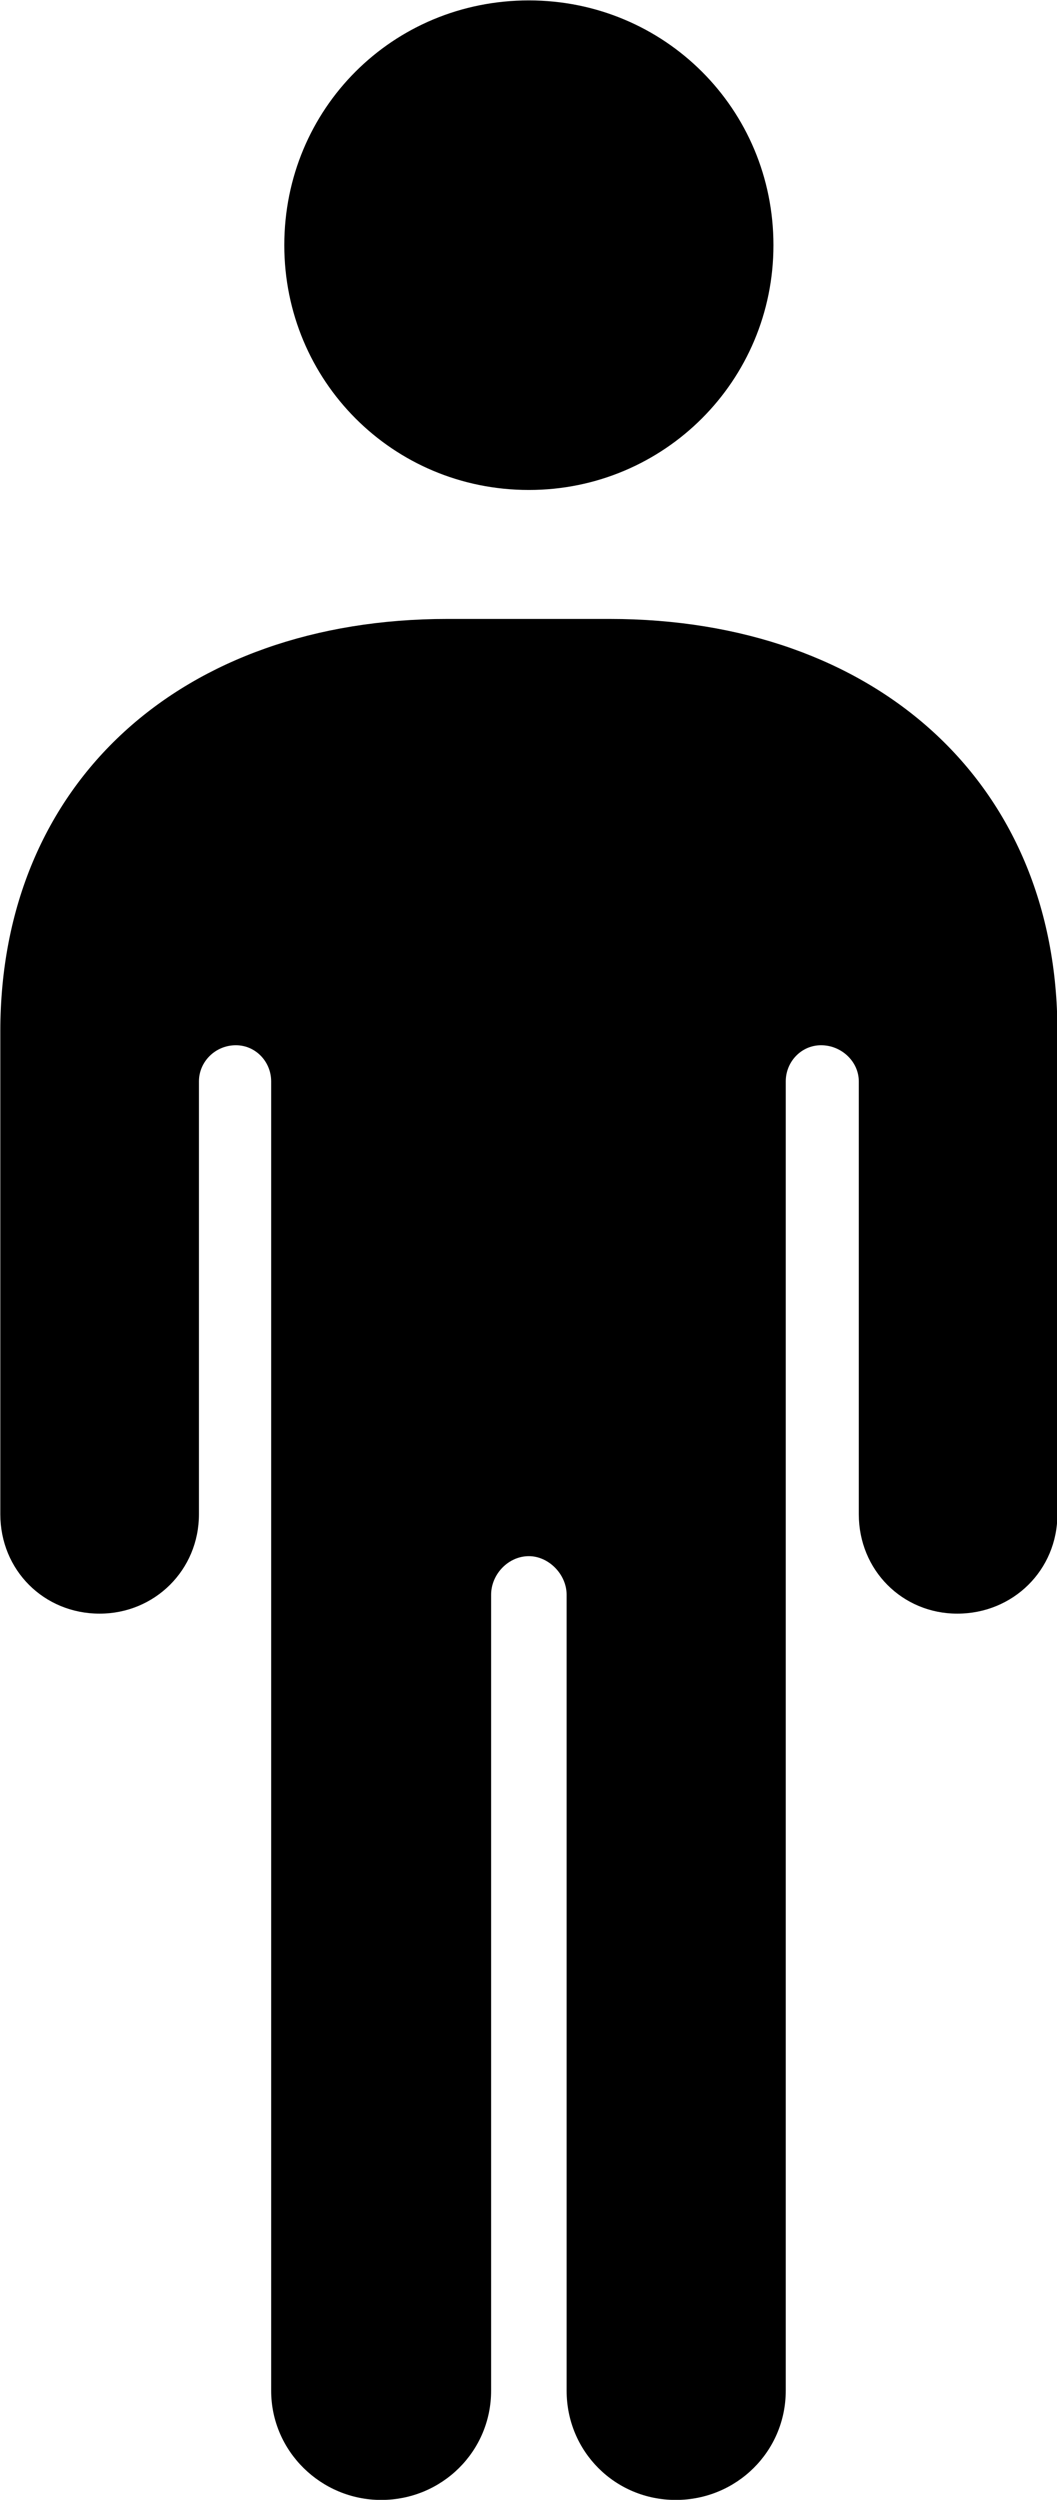 
<svg
    viewBox="0 0 12.879 30.434"
    xmlns="http://www.w3.org/2000/svg"
>
    <path
        fill="inherit"
        d="M6.444 5.965C8.094 5.965 9.424 4.635 9.424 2.985C9.424 1.325 8.094 0.005 6.444 0.005C4.784 0.005 3.464 1.325 3.464 2.985C3.464 4.635 4.784 5.965 6.444 5.965ZM0.004 18.435C0.004 19.115 0.534 19.645 1.214 19.645C1.884 19.645 2.424 19.115 2.424 18.435V13.165C2.424 12.925 2.624 12.725 2.874 12.725C3.114 12.725 3.304 12.925 3.304 13.165V29.105C3.304 29.845 3.914 30.435 4.644 30.435C5.384 30.435 5.984 29.845 5.984 29.105V19.415C5.984 19.165 6.194 18.945 6.444 18.945C6.684 18.945 6.904 19.165 6.904 19.415V29.105C6.904 29.845 7.494 30.435 8.234 30.435C8.974 30.435 9.574 29.845 9.574 29.105V13.165C9.574 12.925 9.764 12.725 10.004 12.725C10.254 12.725 10.464 12.925 10.464 13.165V18.435C10.464 19.115 10.994 19.645 11.664 19.645C12.344 19.645 12.884 19.115 12.884 18.435V12.555C12.884 9.525 10.664 7.535 7.424 7.535H5.454C2.214 7.535 0.004 9.525 0.004 12.555Z"
        fillRule="evenodd"
        clipRule="evenodd"
    />
</svg>
        